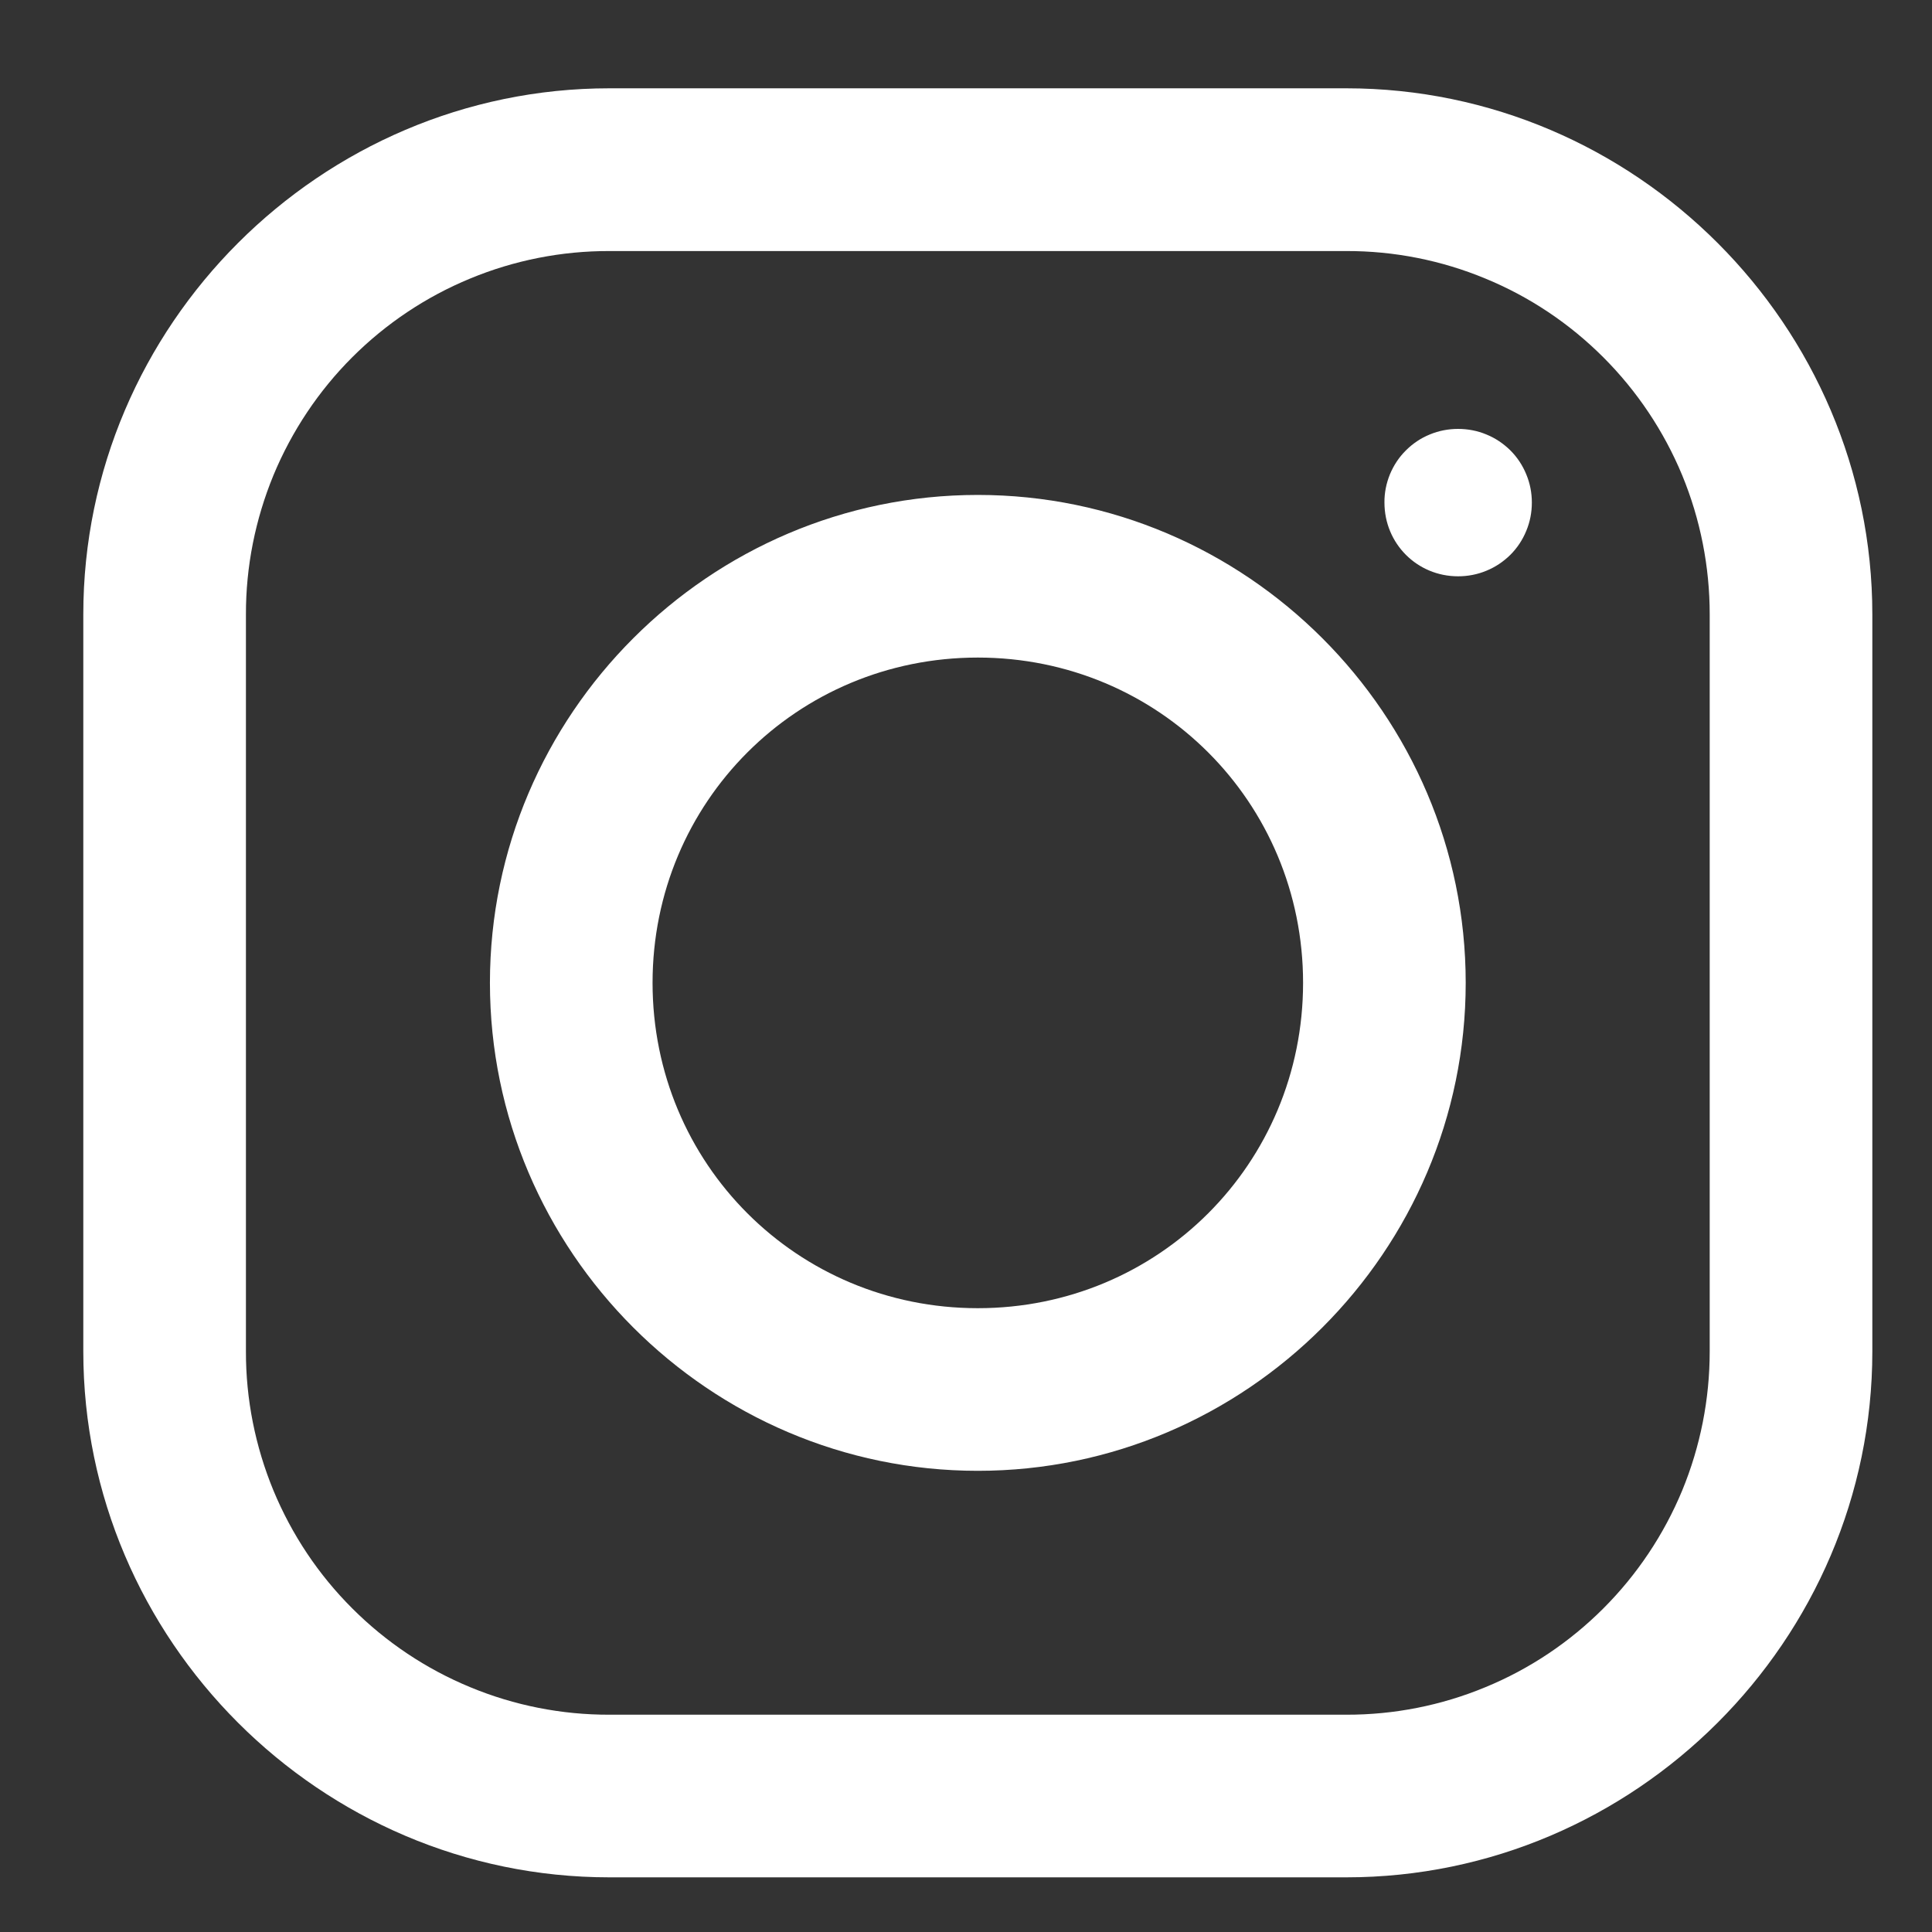 <svg width="17" height="17" viewBox="0 0 17 17" fill="none" xmlns="http://www.w3.org/2000/svg">
<rect x="0" y="0" width="17" height="17" fill="#333333" stroke="none"/>
<path d="M5.362 0.777C2.821 0.777 0.733 2.863 0.733 5.406V11.891C0.733 14.431 2.818 16.519 5.362 16.519H11.846C14.387 16.519 16.475 14.434 16.475 11.891V5.407C16.475 2.865 14.39 0.777 11.846 0.777H5.362ZM5.362 2.209H11.846C12.266 2.208 12.682 2.29 13.07 2.451C13.459 2.611 13.811 2.847 14.108 3.144C14.405 3.441 14.641 3.794 14.802 4.182C14.962 4.57 15.044 4.986 15.044 5.406V11.891C15.044 12.311 14.962 12.727 14.802 13.115C14.641 13.503 14.405 13.856 14.108 14.153C13.811 14.45 13.459 14.686 13.07 14.846C12.682 15.007 12.266 15.089 11.846 15.088H5.362C4.942 15.089 4.526 15.007 4.138 14.846C3.75 14.686 3.397 14.45 3.1 14.153C2.802 13.856 2.567 13.503 2.406 13.115C2.246 12.727 2.163 12.311 2.164 11.891V5.407C2.163 4.987 2.246 4.571 2.406 4.182C2.567 3.794 2.802 3.441 3.099 3.144C3.396 2.847 3.749 2.611 4.137 2.451C4.525 2.29 4.942 2.208 5.362 2.209ZM12.83 3.774C12.745 3.774 12.66 3.79 12.581 3.823C12.502 3.855 12.431 3.903 12.371 3.963C12.31 4.023 12.263 4.095 12.23 4.174C12.198 4.253 12.181 4.337 12.182 4.422C12.182 4.783 12.469 5.071 12.83 5.071C12.915 5.071 13 5.055 13.079 5.022C13.158 4.99 13.229 4.942 13.29 4.882C13.35 4.822 13.398 4.75 13.43 4.671C13.463 4.592 13.479 4.508 13.479 4.422C13.479 4.337 13.463 4.253 13.43 4.174C13.398 4.095 13.35 4.023 13.29 3.963C13.229 3.903 13.158 3.855 13.079 3.823C13 3.79 12.915 3.774 12.83 3.774ZM8.604 4.355C6.243 4.355 4.311 6.287 4.311 8.648C4.311 11.01 6.243 12.942 8.604 12.942C10.965 12.942 12.897 11.01 12.897 8.648C12.897 6.287 10.965 4.355 8.604 4.355ZM8.604 5.786C10.194 5.786 11.466 7.058 11.466 8.648C11.466 10.239 10.194 11.511 8.604 11.511C7.013 11.511 5.742 10.239 5.742 8.648C5.742 7.058 7.013 5.786 8.604 5.786Z" fill="white"/>
</svg>
